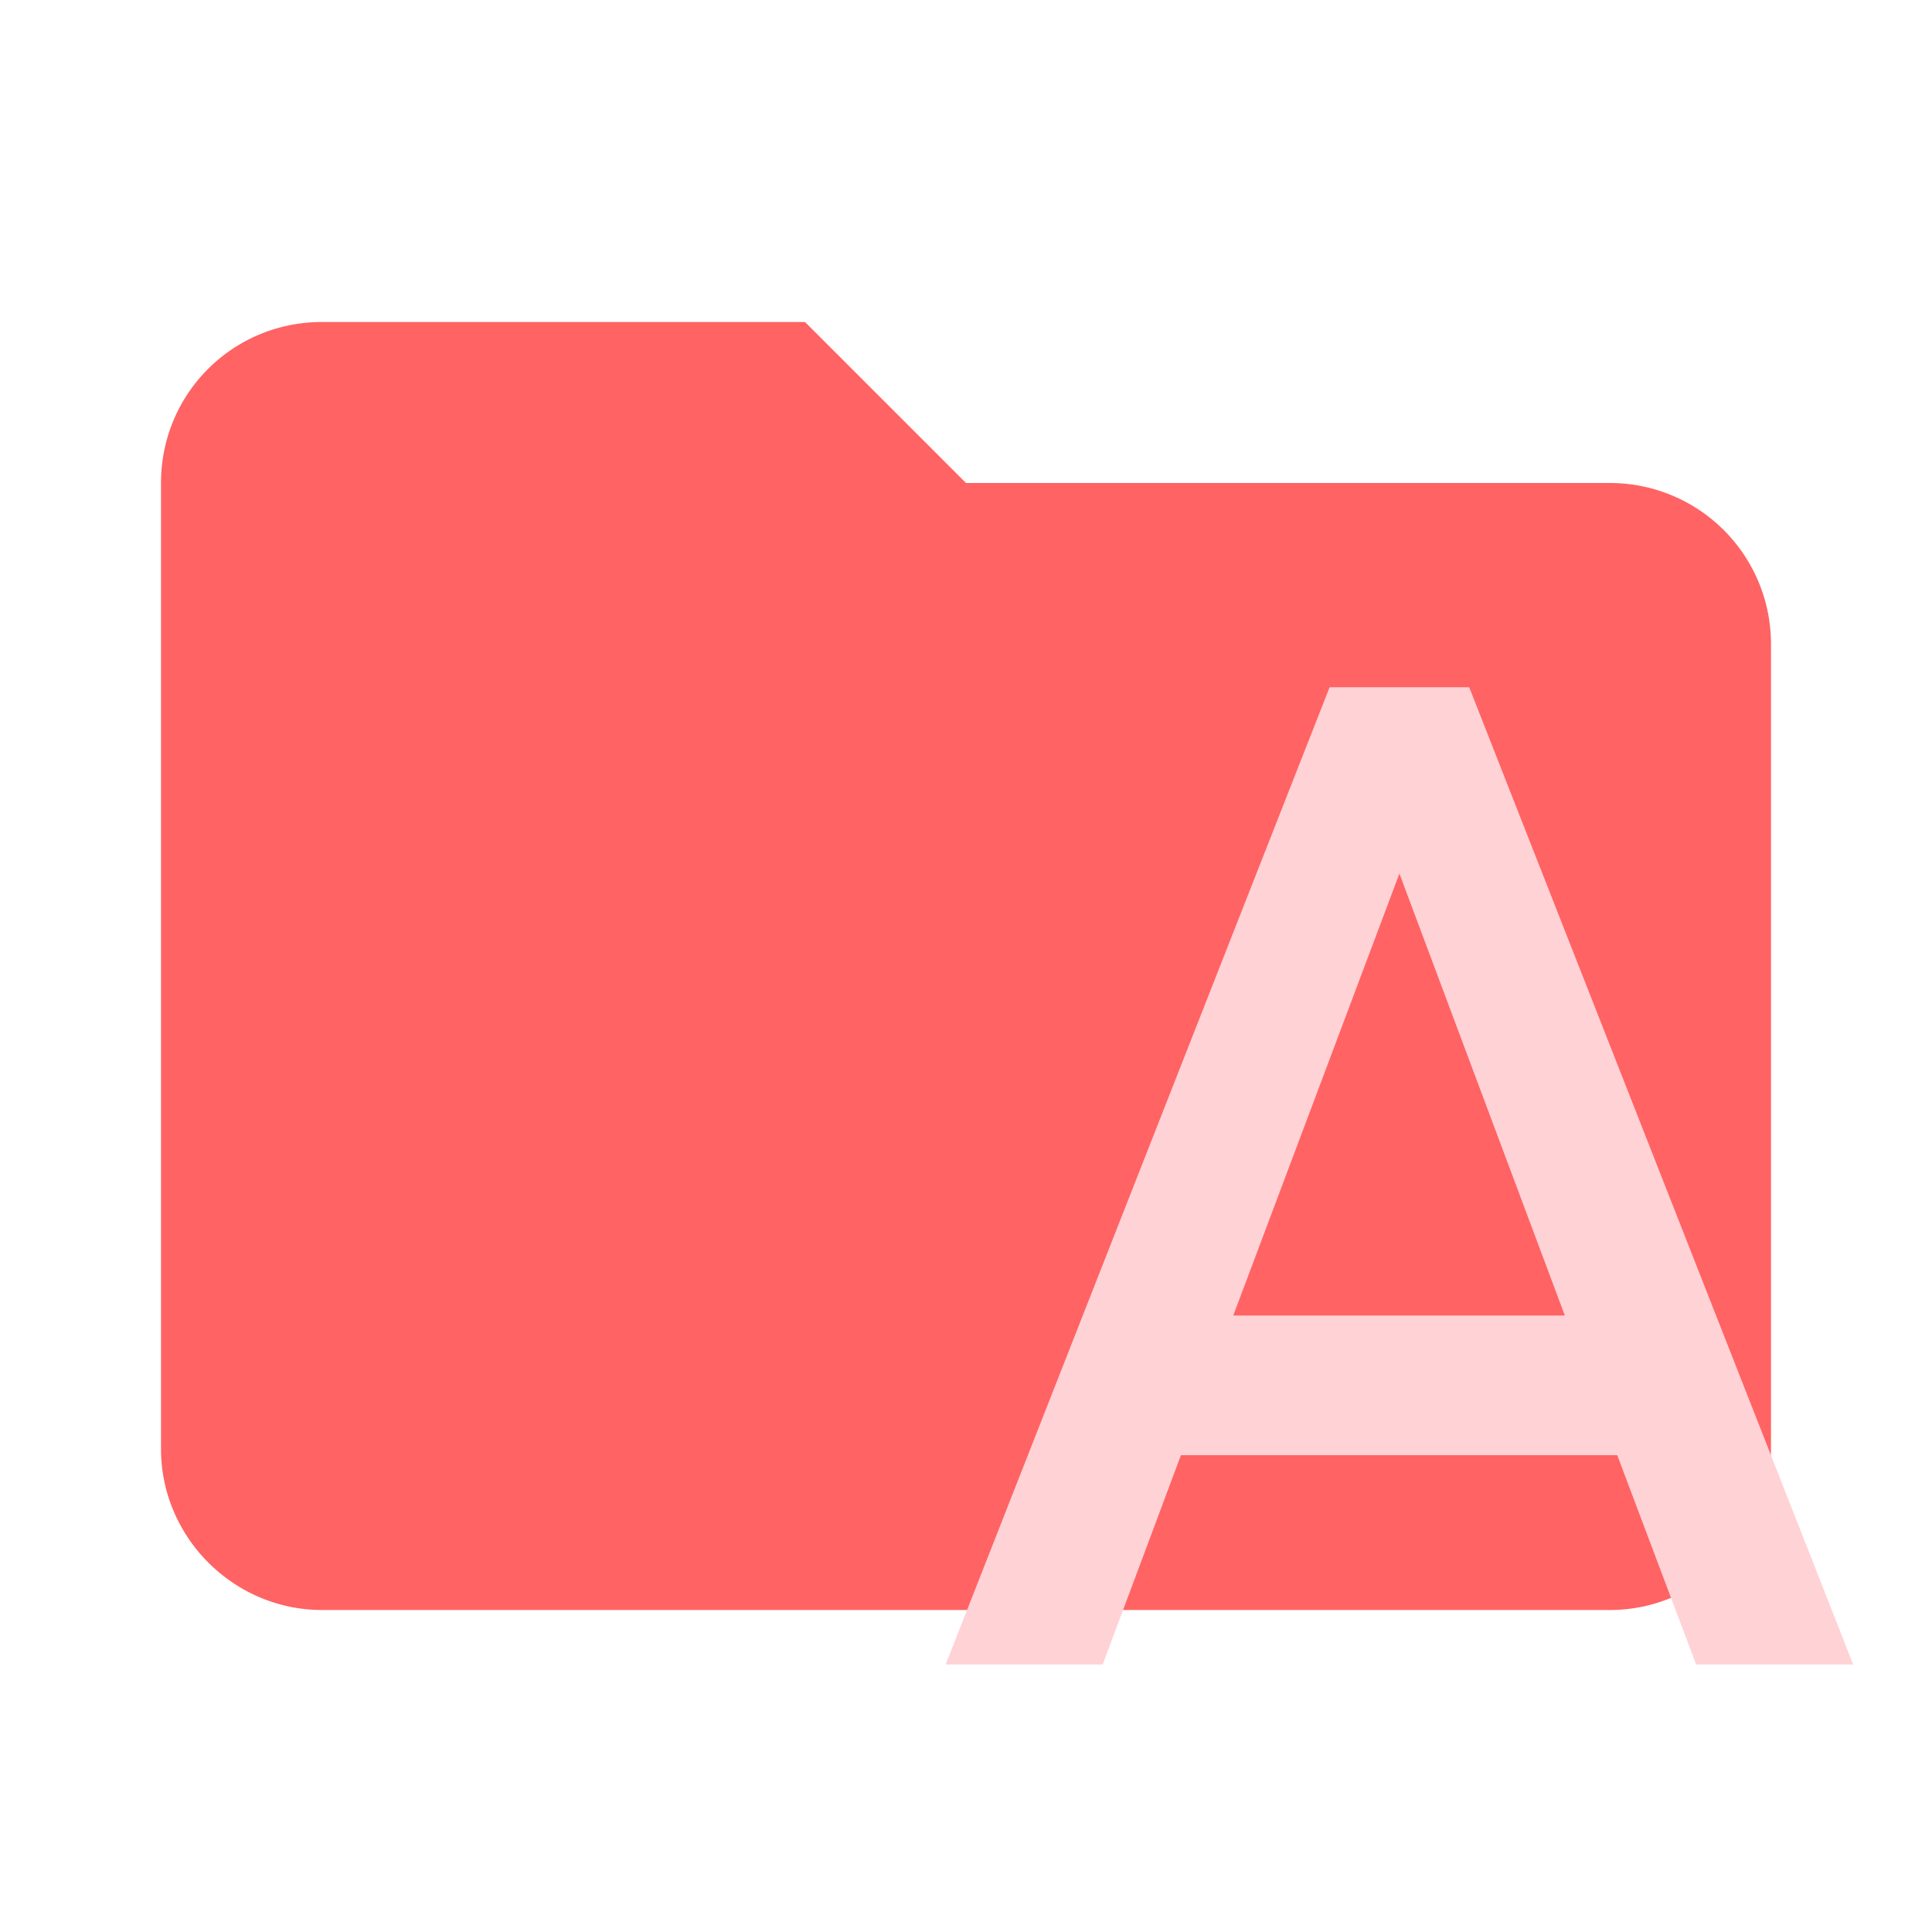 <svg filter="url(#saturation)" opacity="0.9" clip-rule="evenodd" fill-rule="evenodd" stroke-linejoin="round" stroke-miterlimit="1.414" viewBox="0 0 24 24" xml:space="preserve" xmlns="http://www.w3.org/2000/svg"><path d="M10 4H4c-1.11 0-2 .89-2 2v12c0 1.097.903 2 2 2h16c1.097 0 2-.903 2-2V8a2 2 0 0 0-2-2h-8l-2-2z" fill="#e57373" fill-rule="nonzero" style="fill:#ff5252"/><path d="m15.32 16.342 2.064-5.49 2.055 5.49m-2.922-7.805-4.77 12.14h1.951l.972-2.6h5.42l.98 2.6h1.951l-4.77-12.14z" style="fill:#ffcdd2;stroke-width:.867"/><filter id="saturation"><feColorMatrix type="saturate" values="0.8"/></filter></svg>